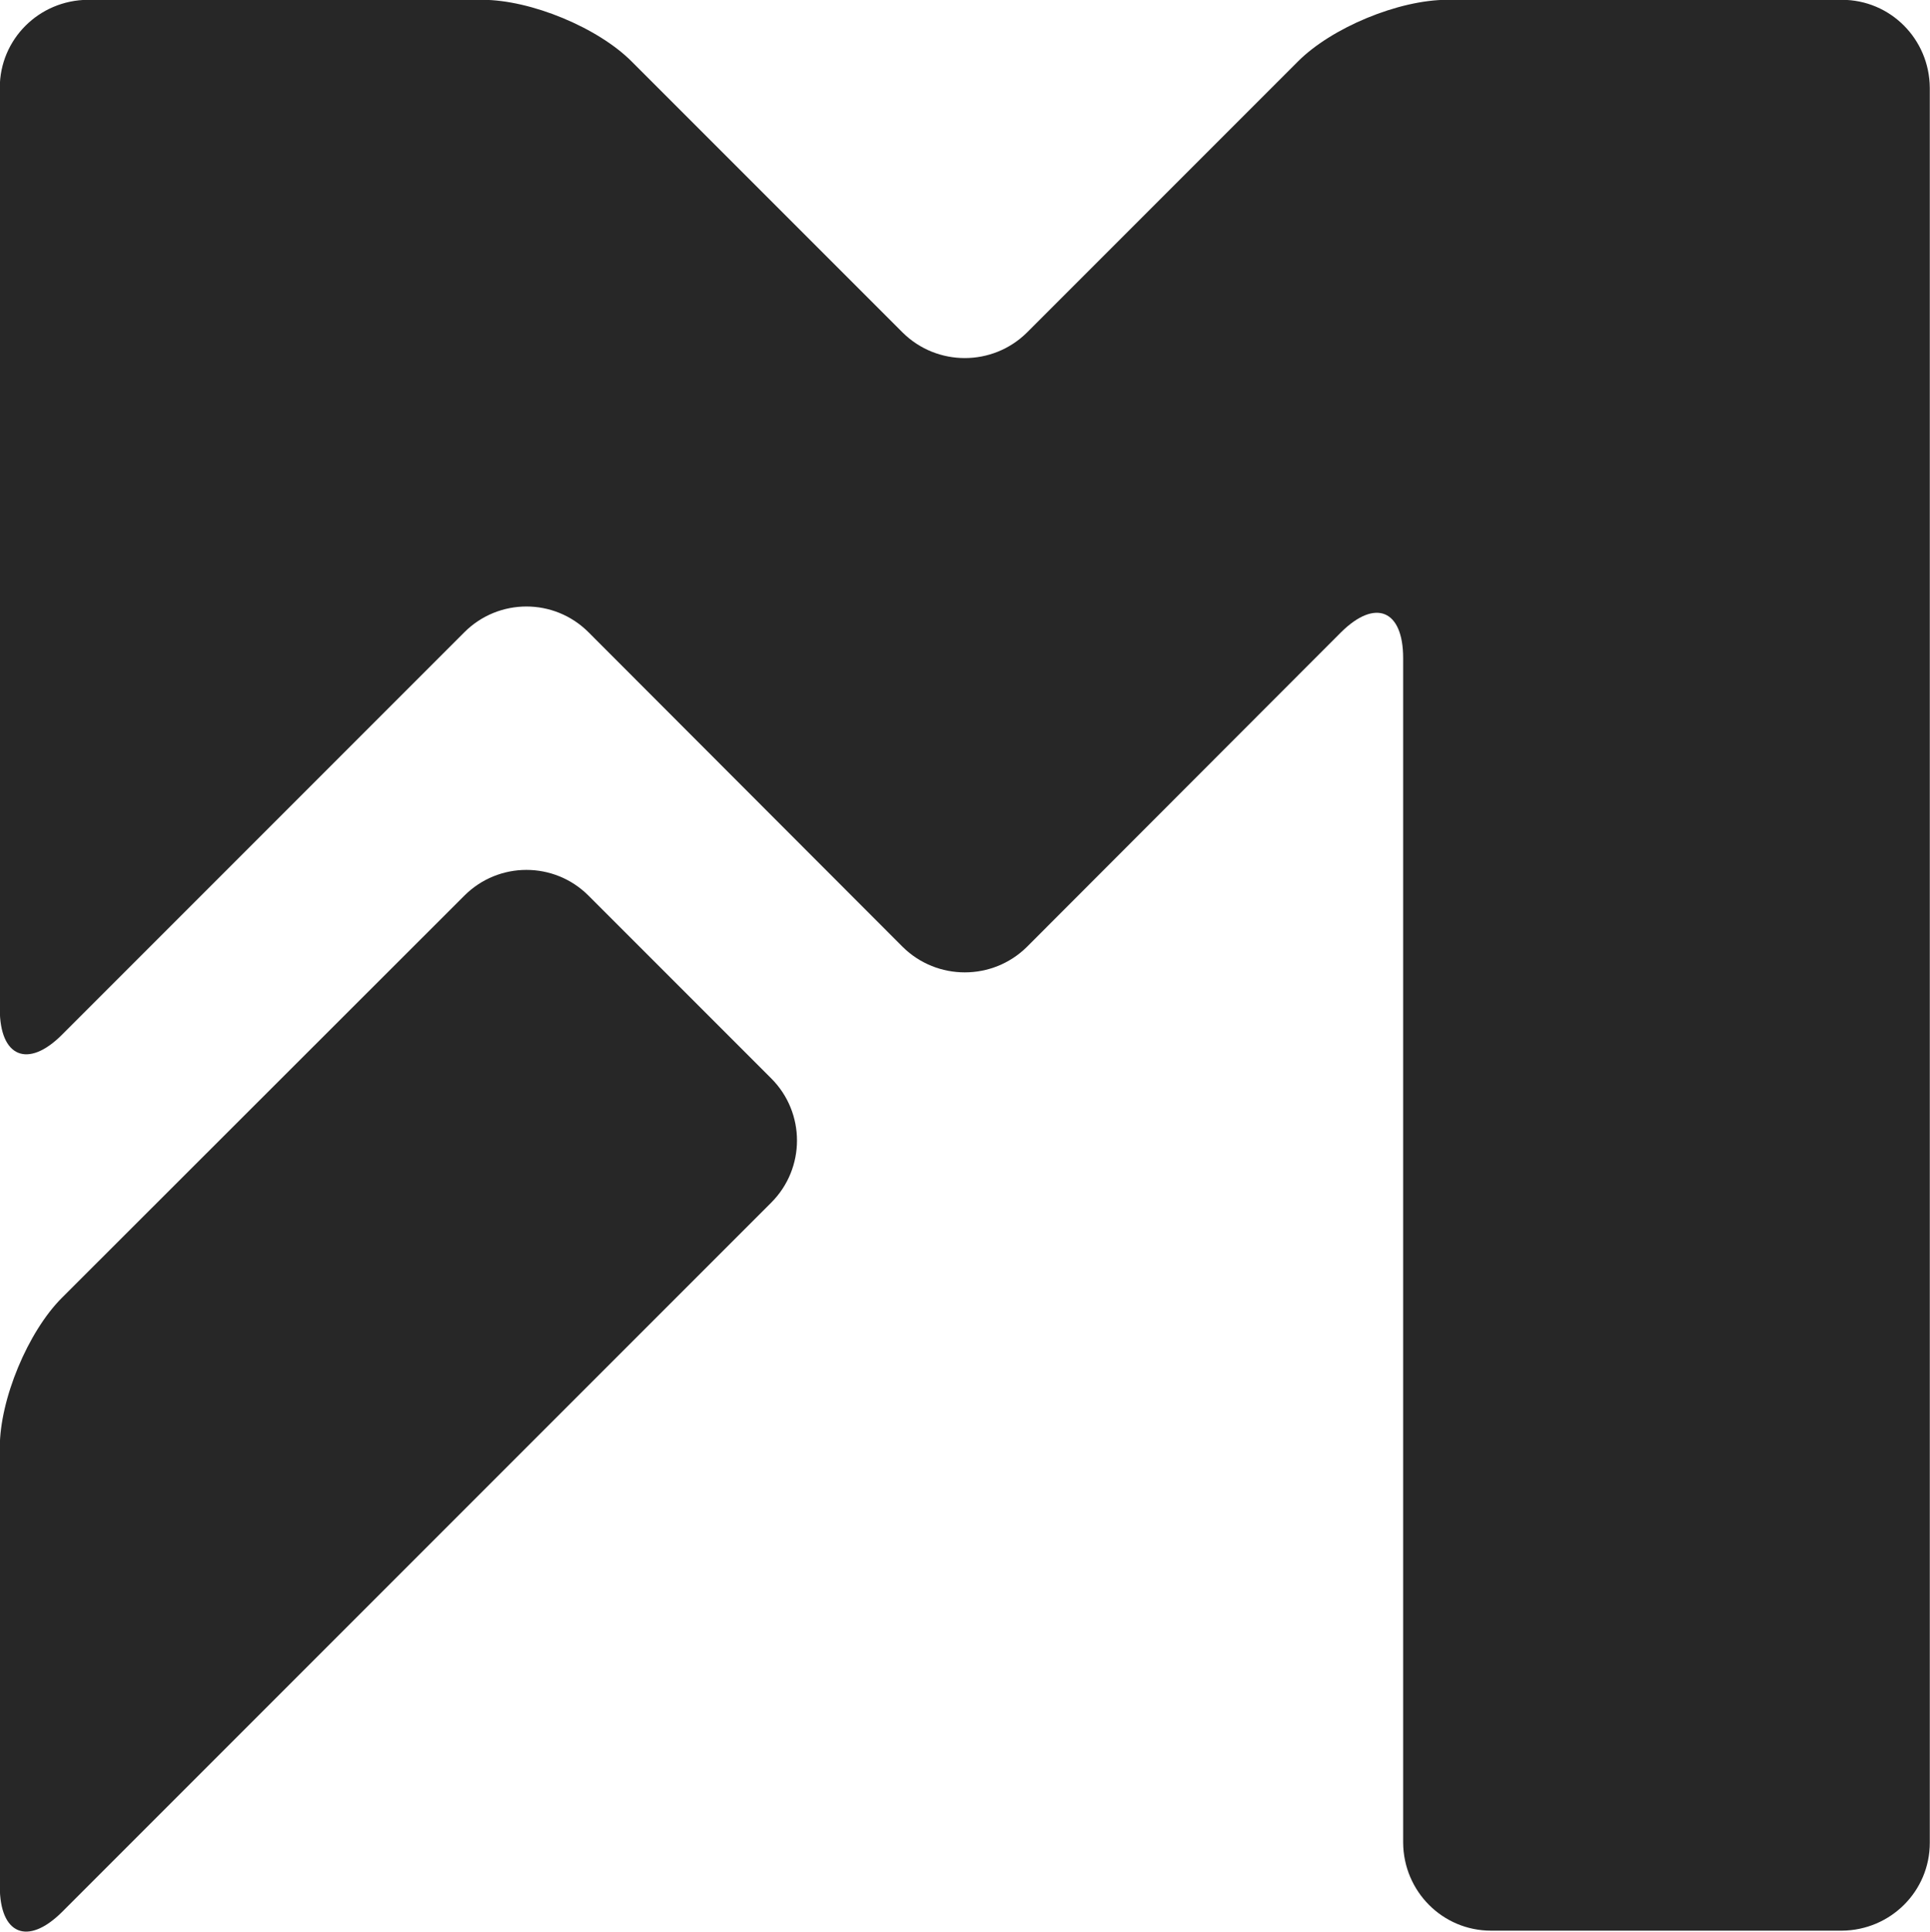<?xml version="1.0" encoding="utf-8"?>
<!-- Generator: Adobe Illustrator 24.3.0, SVG Export Plug-In . SVG Version: 6.00 Build 0)  -->
<svg version="1.1" id="Layer_1" xmlns="http://www.w3.org/2000/svg" xmlns:xlink="http://www.w3.org/1999/xlink" x="0px" y="0px"
	 viewBox="0 0 500.6 501" enable-background="new 0 0 500.6 501" xml:space="preserve">
<g id="Group_6" transform="translate(-812.353 -453.147)">
	<path id="Path_340" fill-rule="evenodd" clip-rule="evenodd" fill="#272727" d="M1078.7,698.7c-8.9,8.8-23.3,8.8-32.2,0L965,617.1
		c-8.9-8.9-23.3-8.9-32.2,0L828.4,721.5c-8.8,8.8-16.1,5.8-16.1-6.7V475.9c0-12.6,10.2-22.7,22.8-22.8h102.4
		c12.5,0,30,7.2,38.8,16.1l70.2,70.2c8.9,8.8,23.3,8.8,32.2,0l70.2-70.2c8.8-8.9,26.3-16.1,38.8-16.1h102.4
		c12.6,0,22.7,10.2,22.8,22.8V931c0,12.6-10.2,22.7-22.8,22.8h-91c-12.6,0-22.7-10.2-22.8-22.8V623.8c0-12.5-7.2-15.5-16.1-6.7
		L1078.7,698.7z"/>
	<path id="Path_341" fill-rule="evenodd" clip-rule="evenodd" fill="#272727" d="M1012.4,765c8.9-8.9,8.9-23.3,0-32.2L965,685.4
		c-8.9-8.9-23.3-8.9-32.2,0L828.4,789.7c-8.8,8.8-16.1,26.3-16.1,38.8v113.8c0,12.5,7.2,15.5,16.1,6.7L1012.4,765z"/>
</g>
</svg>
